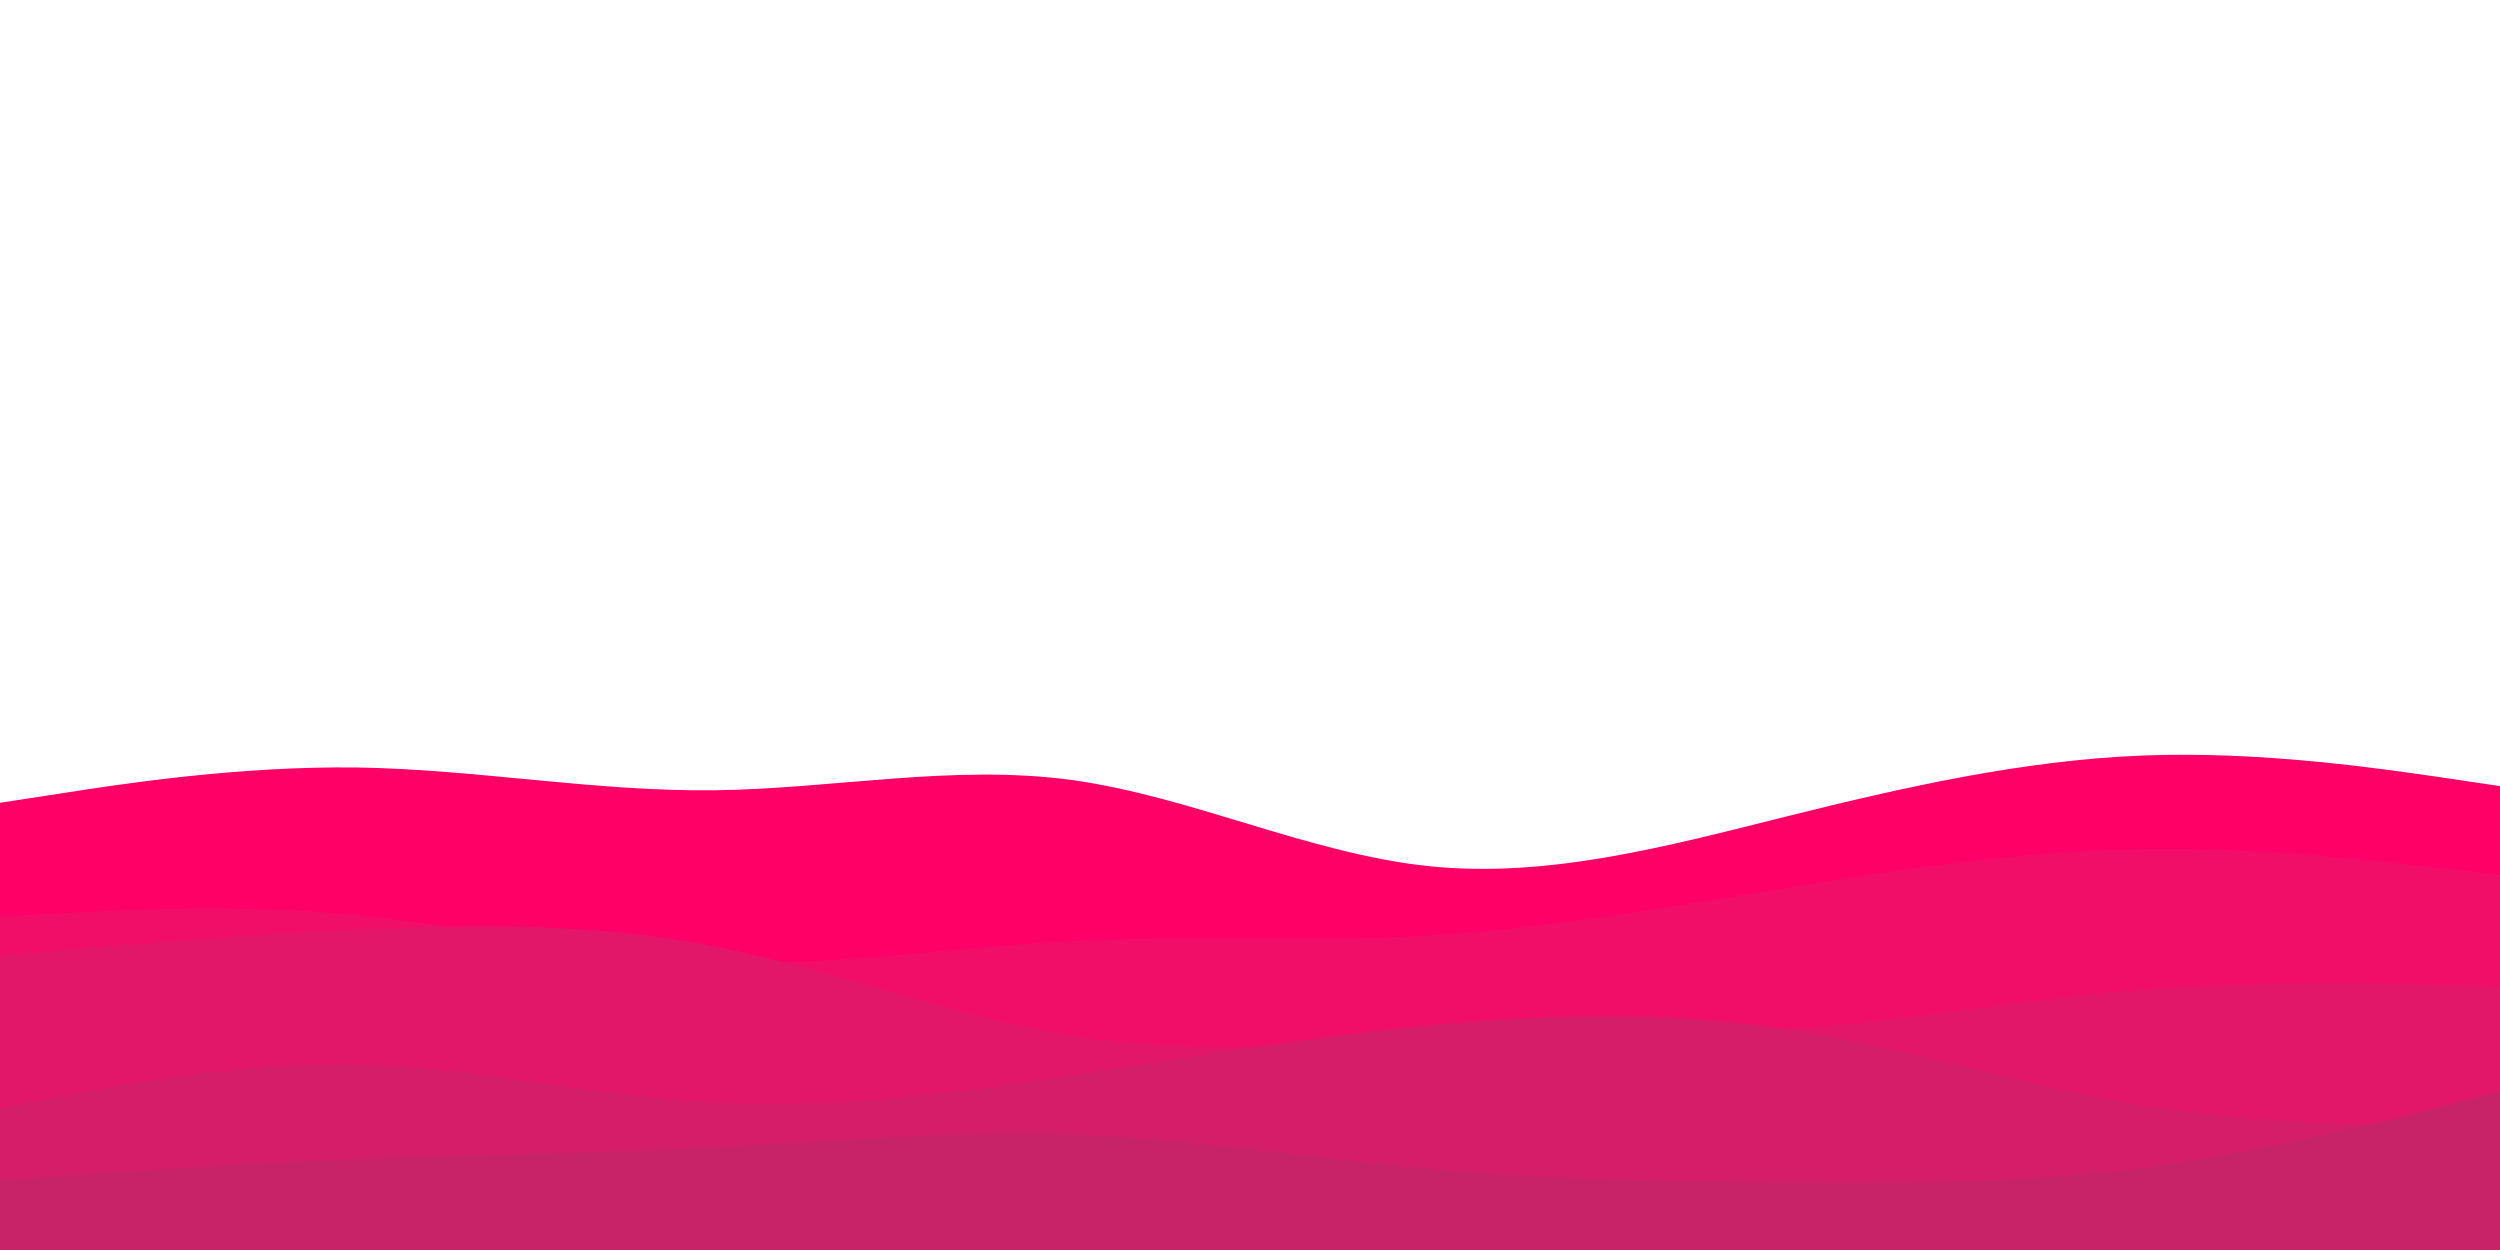 <svg id="visual" viewBox="0 0 900 450" width="900" height="450" xmlns="http://www.w3.org/2000/svg" xmlns:xlink="http://www.w3.org/1999/xlink" version="1.1"><rect x="0" y="0" width="900" height="0" fill="#001220"></rect><path d="M0 289L21.5 285.7C43 282.3 86 275.7 128.8 276.3C171.7 277 214.3 285 257.2 284.5C300 284 343 275 385.8 280.8C428.7 286.7 471.3 307.3 514.2 311.8C557 316.3 600 304.7 642.8 294C685.7 283.3 728.3 273.7 771.2 272C814 270.3 857 276.7 878.5 279.8L900 283L900 451L878.5 451C857 451 814 451 771.2 451C728.3 451 685.7 451 642.8 451C600 451 557 451 514.2 451C471.3 451 428.7 451 385.8 451C343 451 300 451 257.2 451C214.3 451 171.7 451 128.8 451C86 451 43 451 21.5 451L0 451Z" fill="#ff0066"></path><path d="M0 330L21.5 328.8C43 327.7 86 325.3 128.8 329.5C171.7 333.7 214.3 344.3 257.2 346.2C300 348 343 341 385.8 338.8C428.7 336.7 471.3 339.3 514.2 336.8C557 334.3 600 326.7 642.8 319.7C685.7 312.7 728.3 306.3 771.2 305.7C814 305 857 310 878.5 312.5L900 315L900 451L878.5 451C857 451 814 451 771.2 451C728.3 451 685.7 451 642.8 451C600 451 557 451 514.2 451C471.3 451 428.7 451 385.8 451C343 451 300 451 257.2 451C214.3 451 171.7 451 128.8 451C86 451 43 451 21.5 451L0 451Z" fill="#f10e68"></path><path d="M0 344L21.5 342.2C43 340.3 86 336.7 128.8 334.7C171.7 332.7 214.3 332.3 257.2 340.7C300 349 343 366 385.8 372.8C428.7 379.7 471.3 376.3 514.2 375C557 373.7 600 374.3 642.8 370.8C685.7 367.3 728.3 359.7 771.2 356.3C814 353 857 354 878.5 354.5L900 355L900 451L878.5 451C857 451 814 451 771.2 451C728.3 451 685.7 451 642.8 451C600 451 557 451 514.2 451C471.3 451 428.7 451 385.8 451C343 451 300 451 257.2 451C214.3 451 171.7 451 128.8 451C86 451 43 451 21.5 451L0 451Z" fill="#e31769"></path><path d="M0 399L21.5 394.8C43 390.7 86 382.3 128.8 383.3C171.7 384.3 214.3 394.7 257.2 397C300 399.3 343 393.7 385.8 387.2C428.7 380.7 471.3 373.3 514.2 369.2C557 365 600 364 642.8 370.5C685.7 377 728.3 391 771.2 398C814 405 857 405 878.5 405L900 405L900 451L878.5 451C857 451 814 451 771.2 451C728.3 451 685.7 451 642.8 451C600 451 557 451 514.2 451C471.3 451 428.7 451 385.8 451C343 451 300 451 257.2 451C214.3 451 171.7 451 128.8 451C86 451 43 451 21.5 451L0 451Z" fill="#d51e69"></path><path d="M0 425L21.5 423.5C43 422 86 419 128.8 417.3C171.7 415.7 214.3 415.3 257.2 413.2C300 411 343 407 385.8 408.5C428.7 410 471.3 417 514.2 420.8C557 424.7 600 425.3 642.8 425.7C685.7 426 728.3 426 771.2 420.5C814 415 857 404 878.5 398.5L900 393L900 451L878.5 451C857 451 814 451 771.2 451C728.3 451 685.7 451 642.8 451C600 451 557 451 514.2 451C471.3 451 428.7 451 385.8 451C343 451 300 451 257.2 451C214.3 451 171.7 451 128.8 451C86 451 43 451 21.5 451L0 451Z" fill="#c62368"></path></svg>